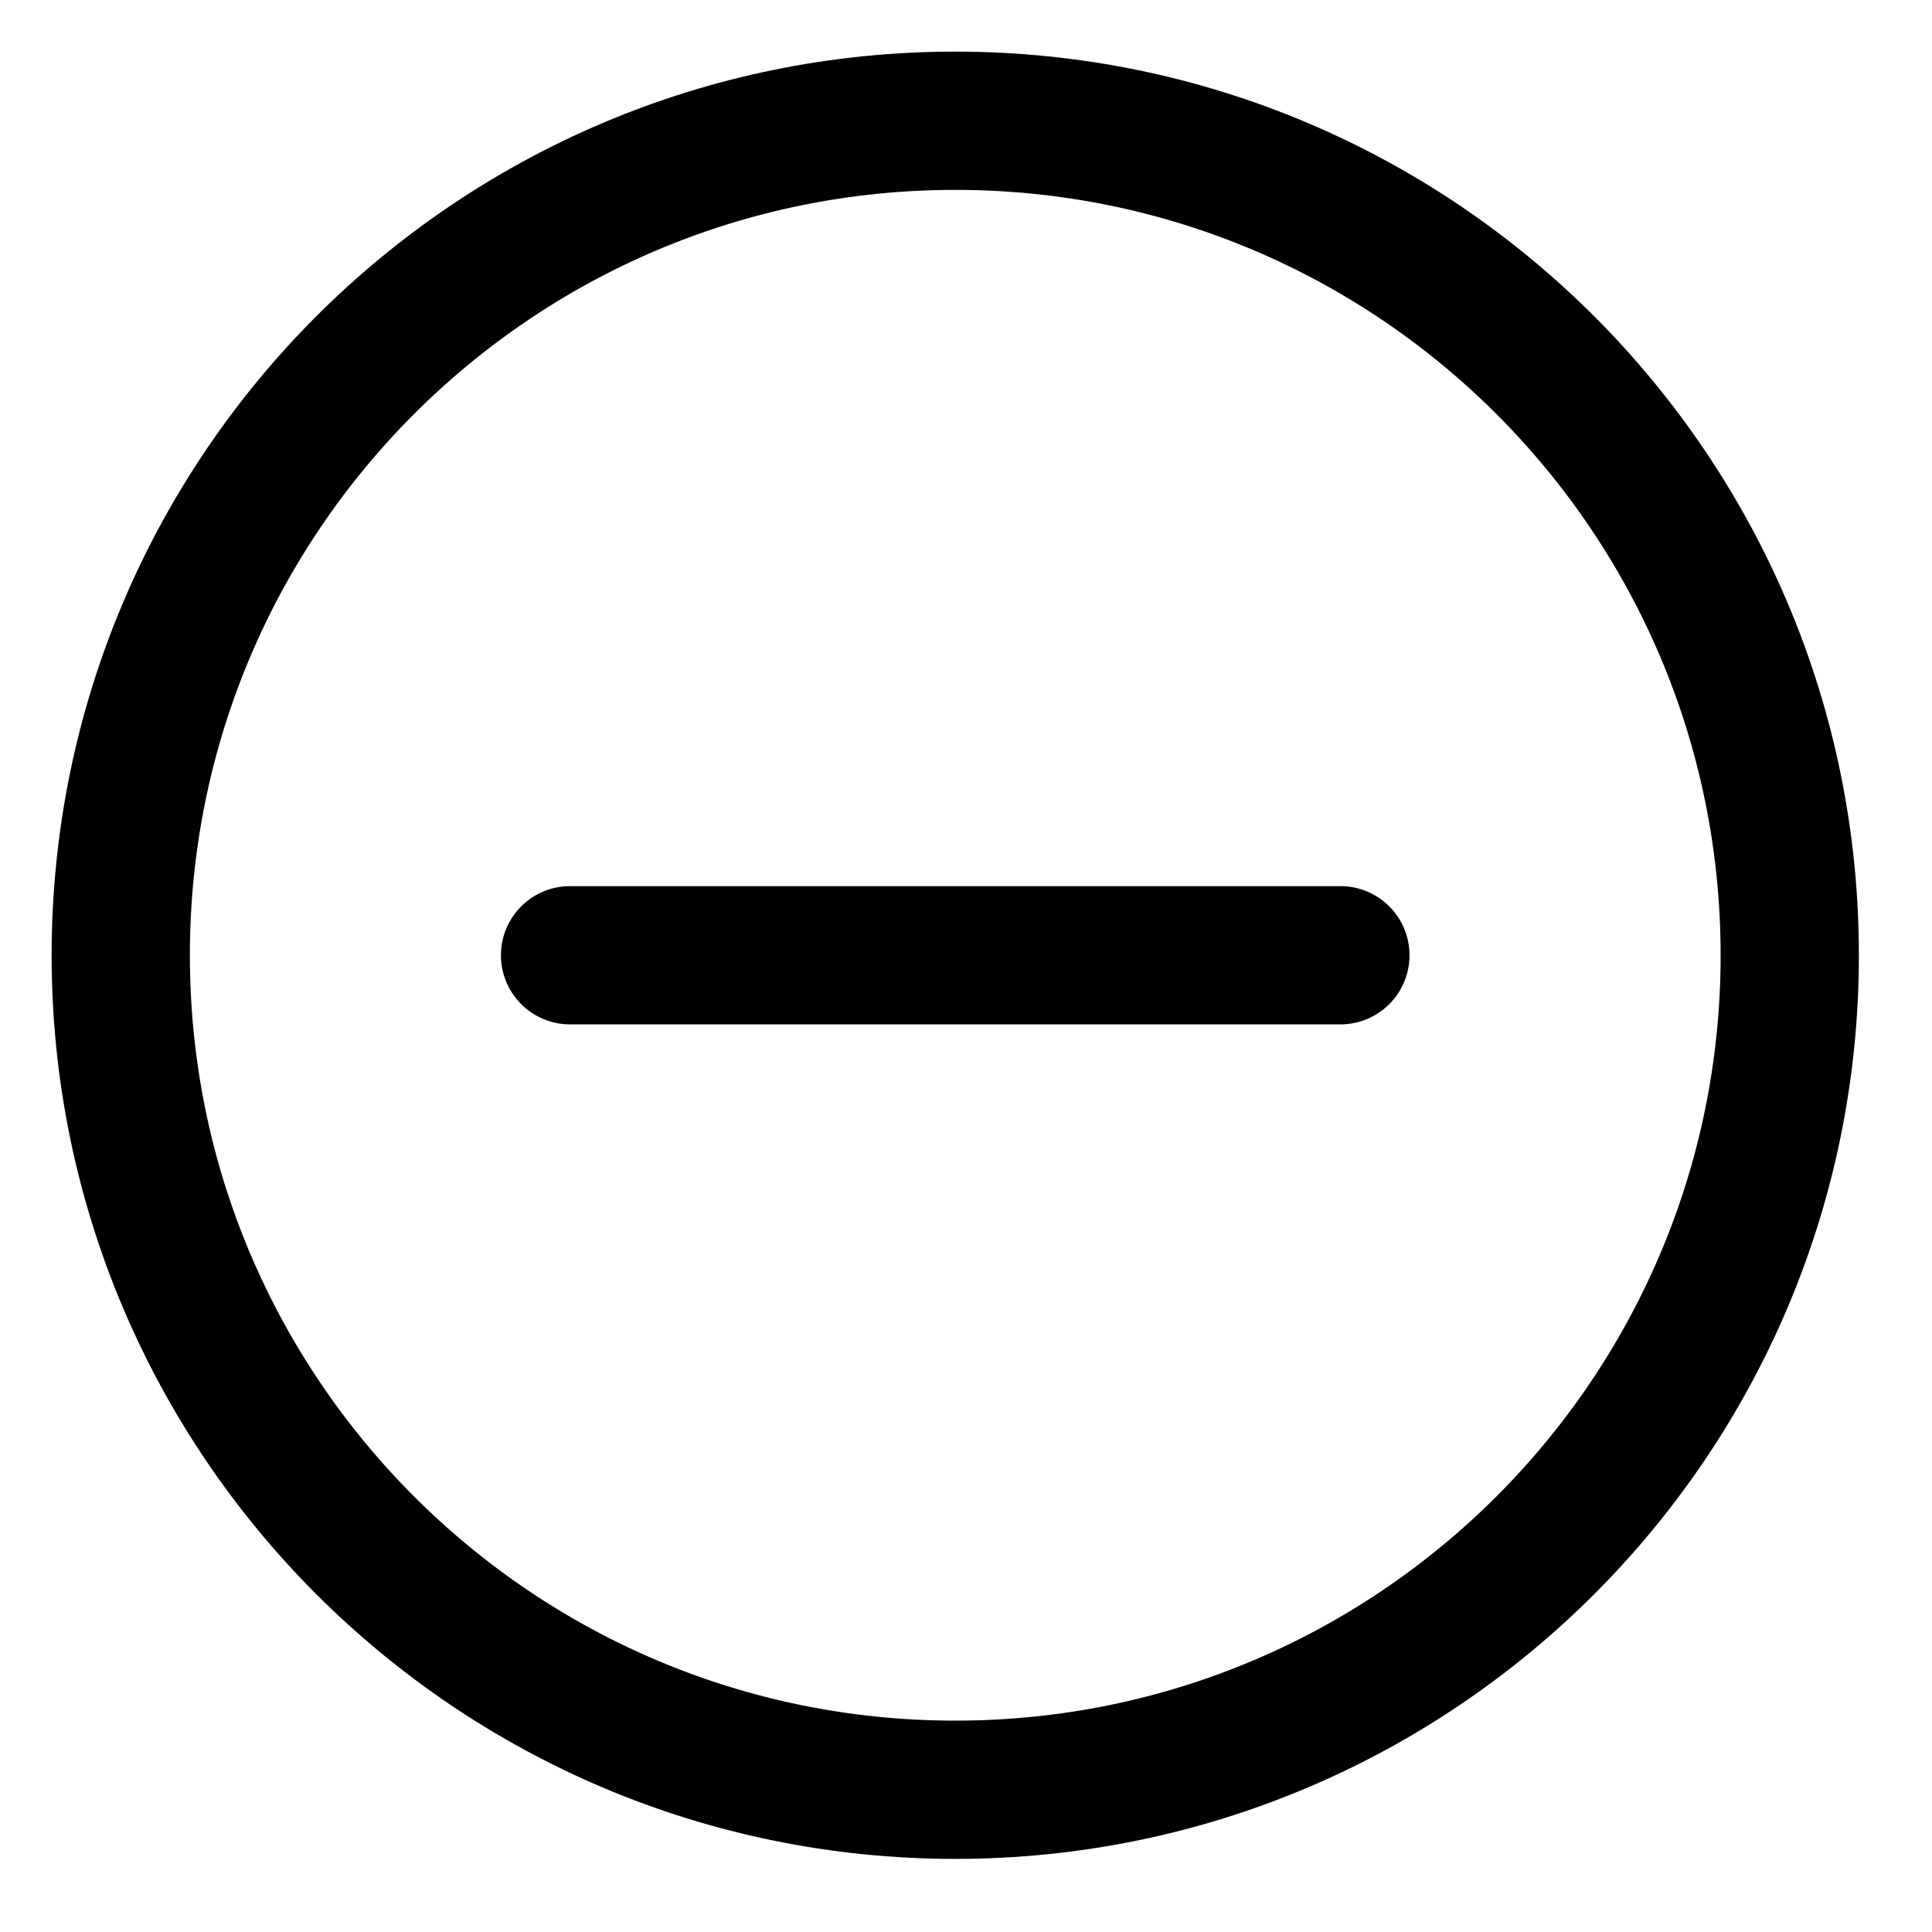 <svg viewBox="0 0 32 32" xmlns="http://www.w3.org/2000/svg">
  <g stroke-width="2.29" fill="none" fill-rule="evenodd" stroke-linecap="round" stroke-linejoin="round">
    <path d="M15.822 29.644c7.633 0 13.822-6.189 13.822-13.822C29.644 8.188 23.455 2 15.822 2 8.188 2 2 8.188 2 15.822c0 7.633 6.188 13.822 13.822 13.822Z" stroke="currentColor"/>
    <path class="stroke-accent" stroke="currentColor" d="M9.442 15.822h12.759"/>
  </g>
</svg>

